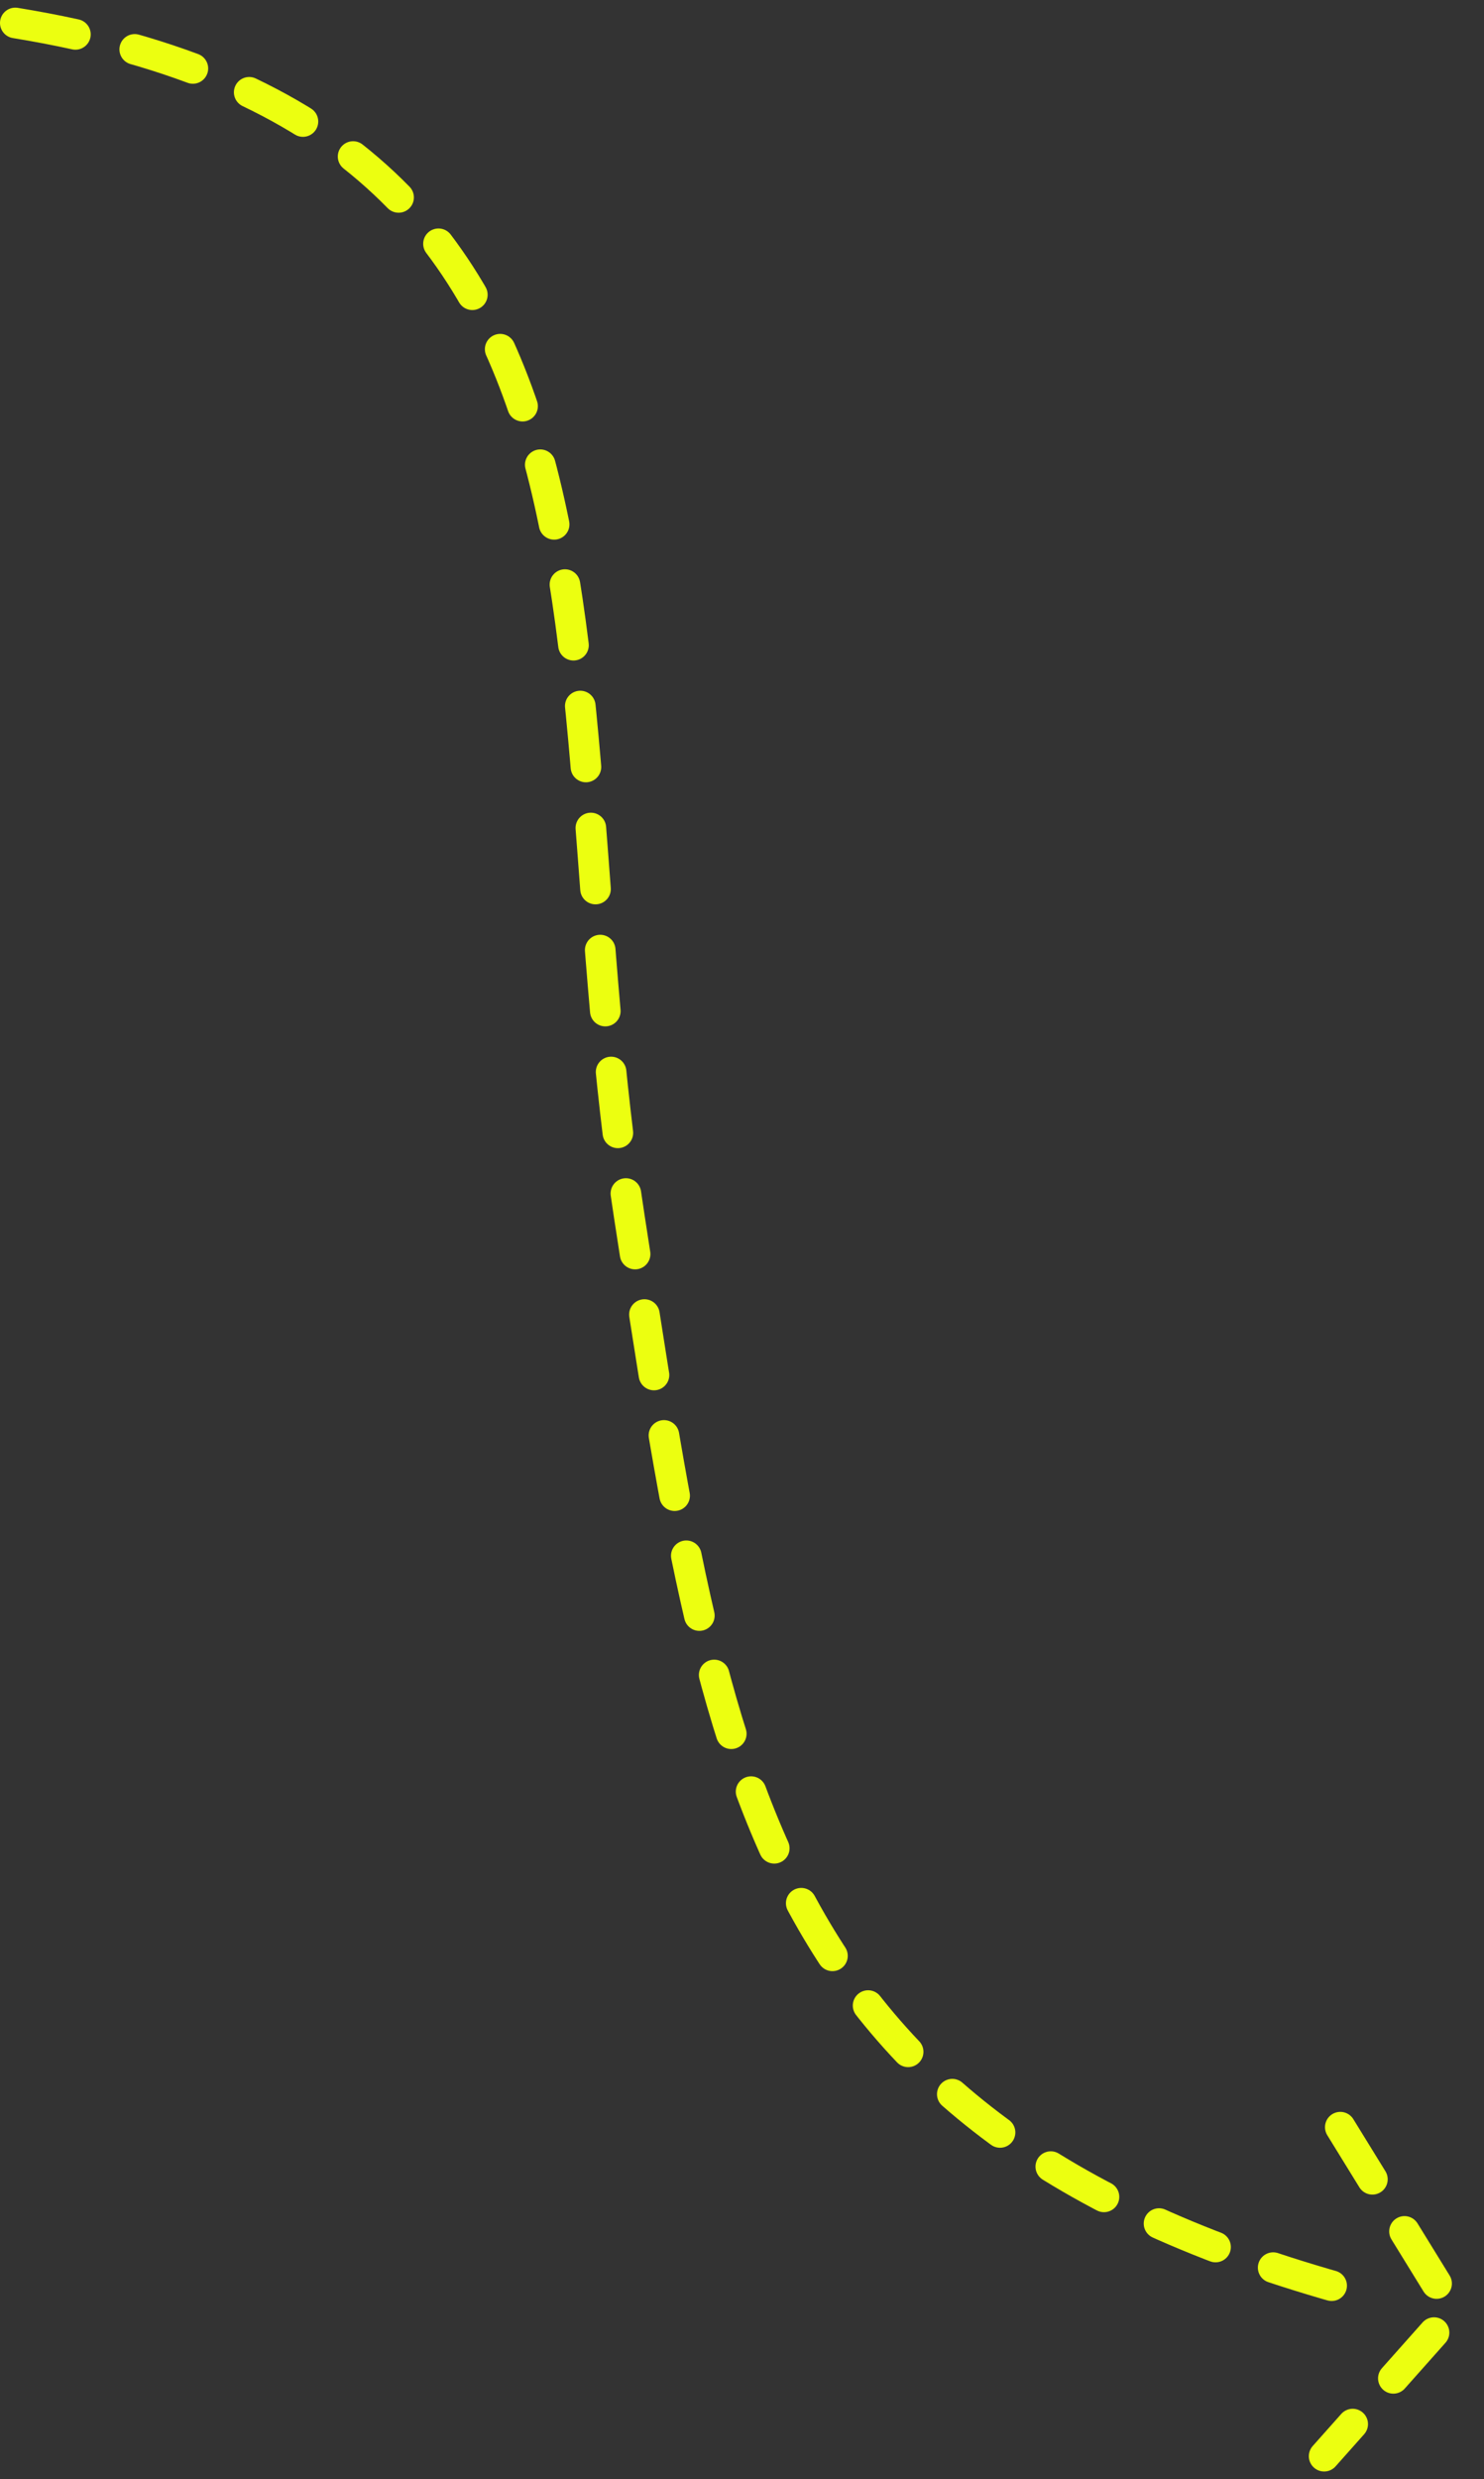 <svg width="97" height="162" viewBox="0 0 97 162" fill="none" xmlns="http://www.w3.org/2000/svg">
<rect x="0" y="0" width="97" height="162" fill="#333333" stroke="none"/>
<path d="M87.607 139L95 151L86.551 160.5" stroke="#ECFF10" stroke-width="2" stroke-linecap="round" stroke-dasharray="4 4"/>
<path d="M1 1.5C43.951 8.5 35.502 43 41.135 79.5C46.768 116 49.584 139.5 89.367 150" stroke="#ECFF10" stroke-width="2" stroke-linecap="round" stroke-dasharray="4 4"/>
</svg>
